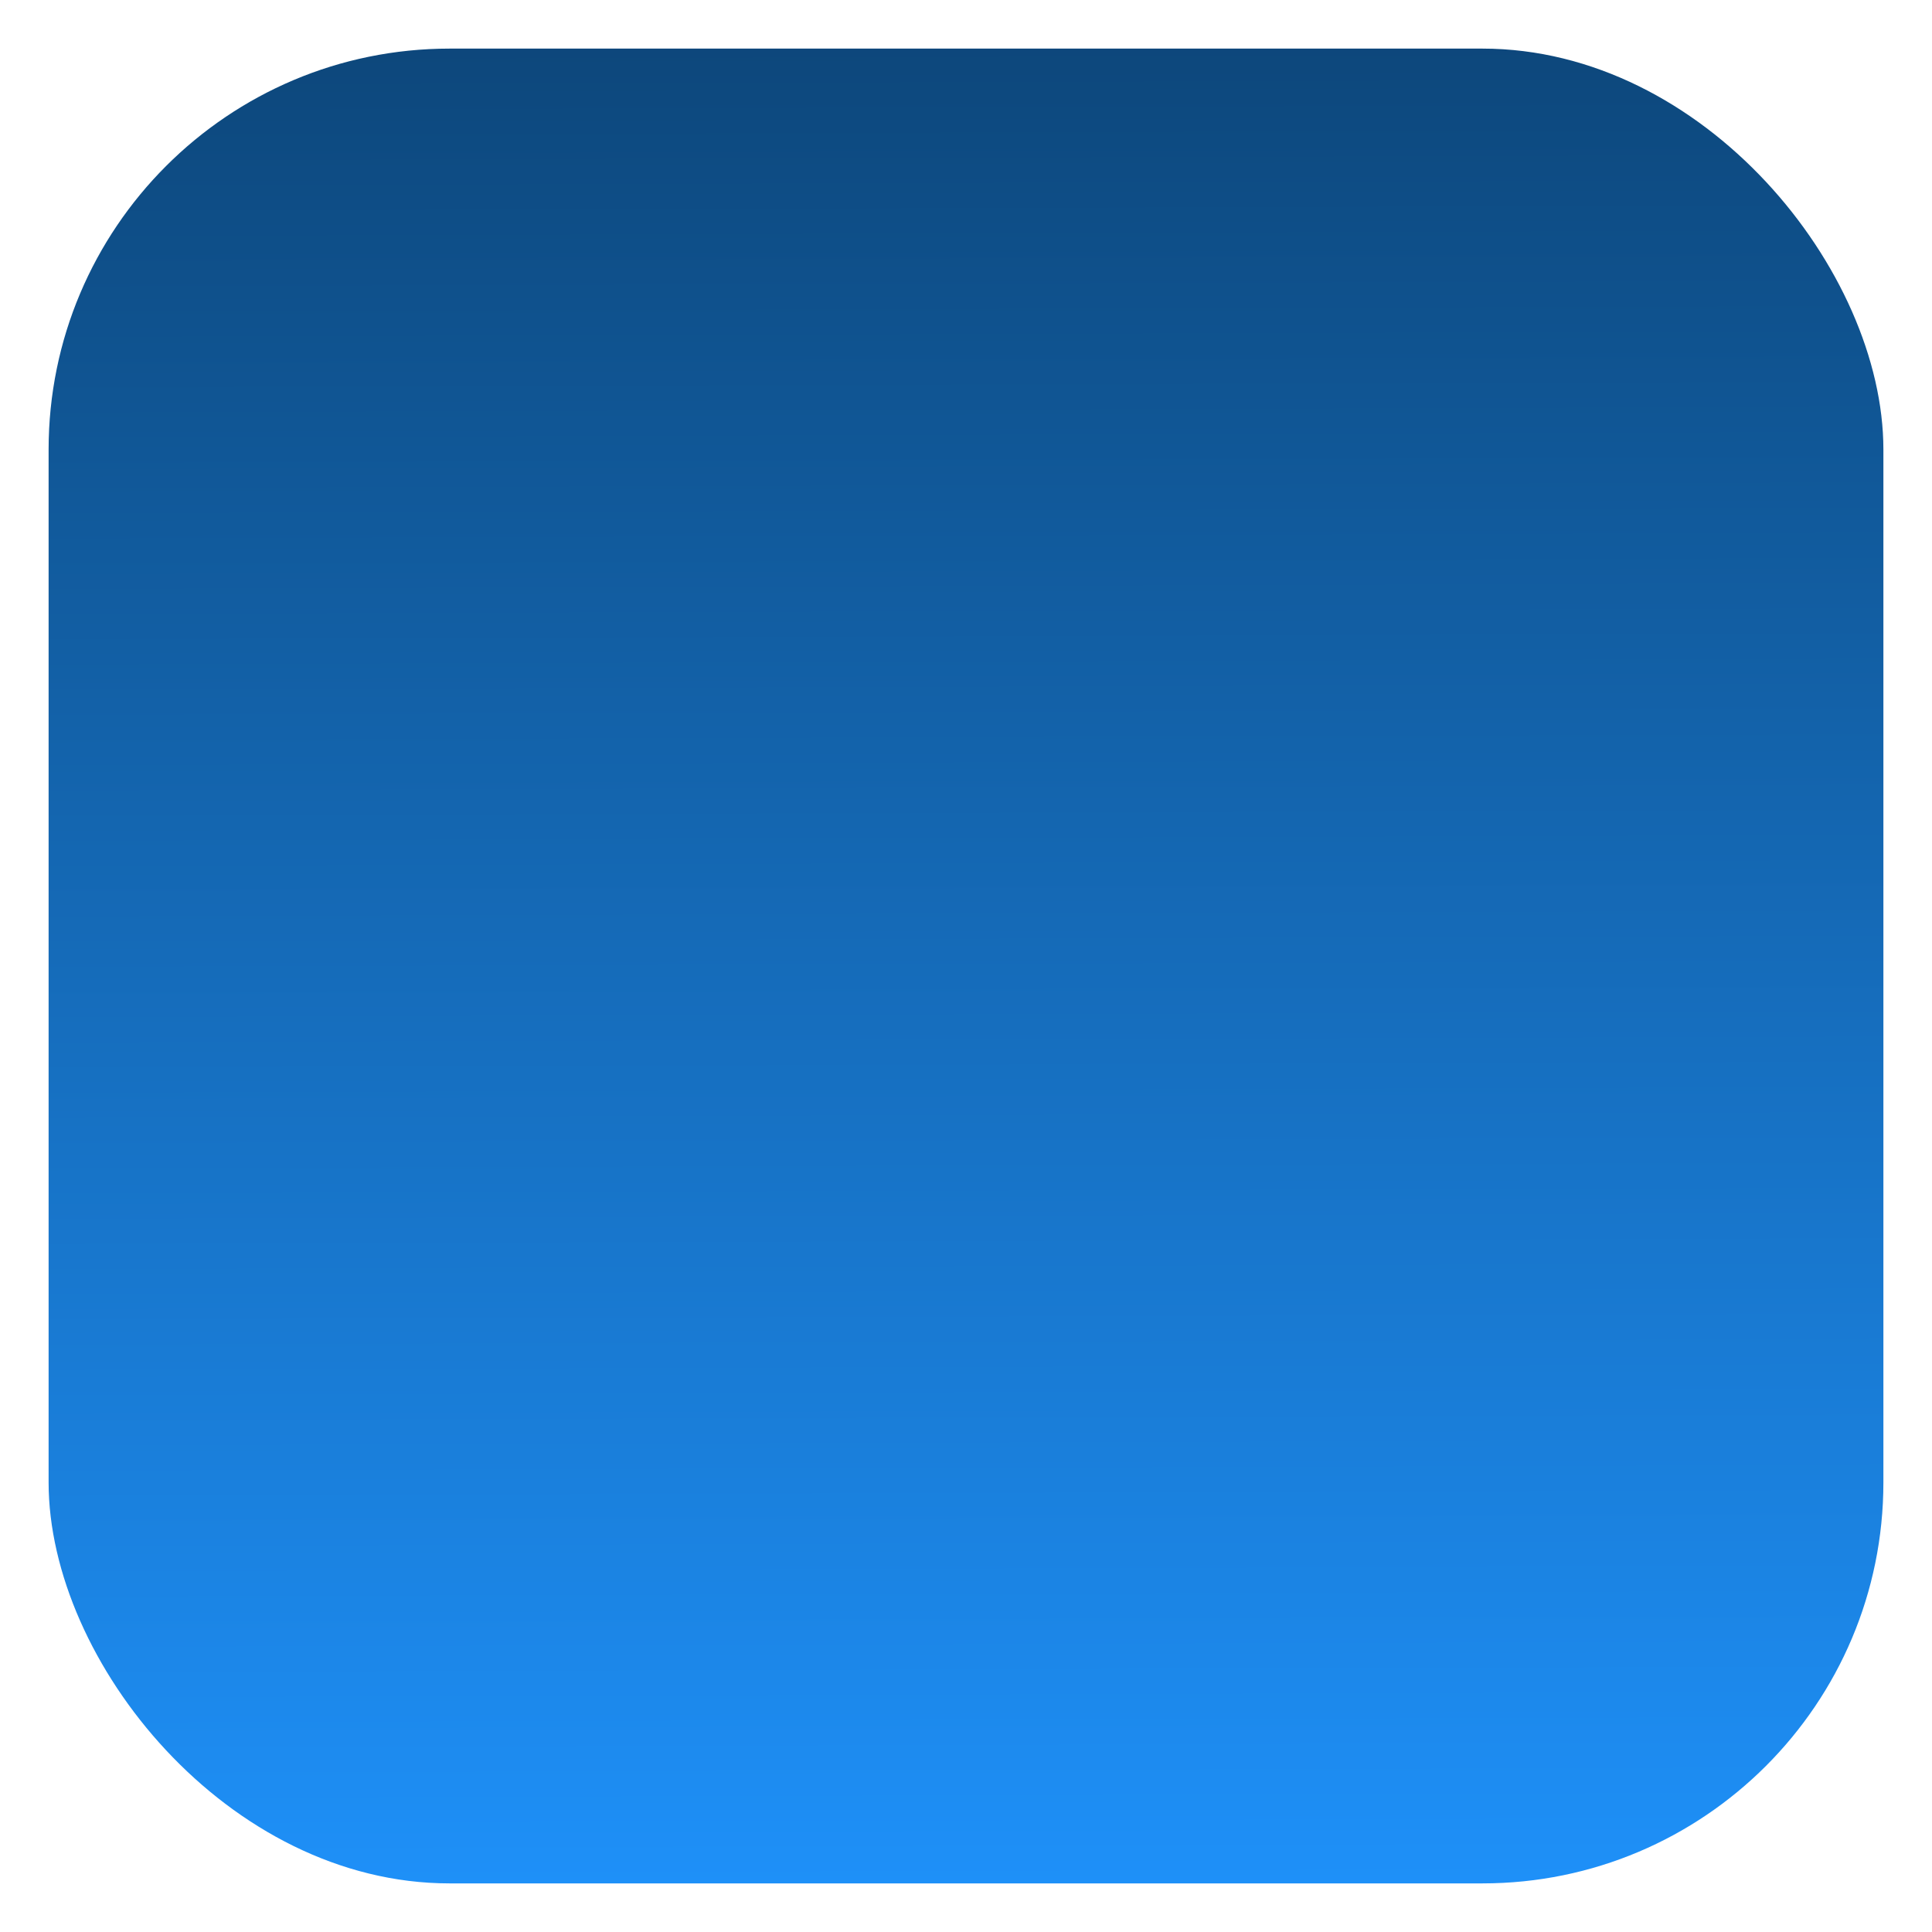 <svg width="159" height="159" viewBox="0 0 159 159" fill="none" xmlns="http://www.w3.org/2000/svg">
<g filter="url(#filter0_d_7_25)">
<rect x="4" width="151" height="151" rx="33" fill="url(#paint0_linear_7_25)"/>
</g>
<defs>
<filter id="filter0_d_7_25" x="0" y="0" width="159" height="159" filterUnits="userSpaceOnUse" color-interpolation-filters="sRGB">
<feFlood flood-opacity="0" result="BackgroundImageFix"/>
<feColorMatrix in="SourceAlpha" type="matrix" values="0 0 0 0 0 0 0 0 0 0 0 0 0 0 0 0 0 0 127 0" result="hardAlpha"/>
<feOffset dy="4"/>
<feGaussianBlur stdDeviation="2"/>
<feComposite in2="hardAlpha" operator="out"/>
<feColorMatrix type="matrix" values="0 0 0 0 0 0 0 0 0 0 0 0 0 0 0 0 0 0 0.25 0"/>
<feBlend mode="normal" in2="BackgroundImageFix" result="effect1_dropShadow_7_25"/>
<feBlend mode="normal" in="SourceGraphic" in2="effect1_dropShadow_7_25" result="shape"/>
</filter>
<linearGradient id="paint0_linear_7_25" x1="79" y1="-4.5" x2="79.5" y2="151" gradientUnits="userSpaceOnUse">
<stop stop-color="#0C4578"/>
<stop offset="1" stop-color="#1E90F8"/>
</linearGradient>
</defs>
</svg>
